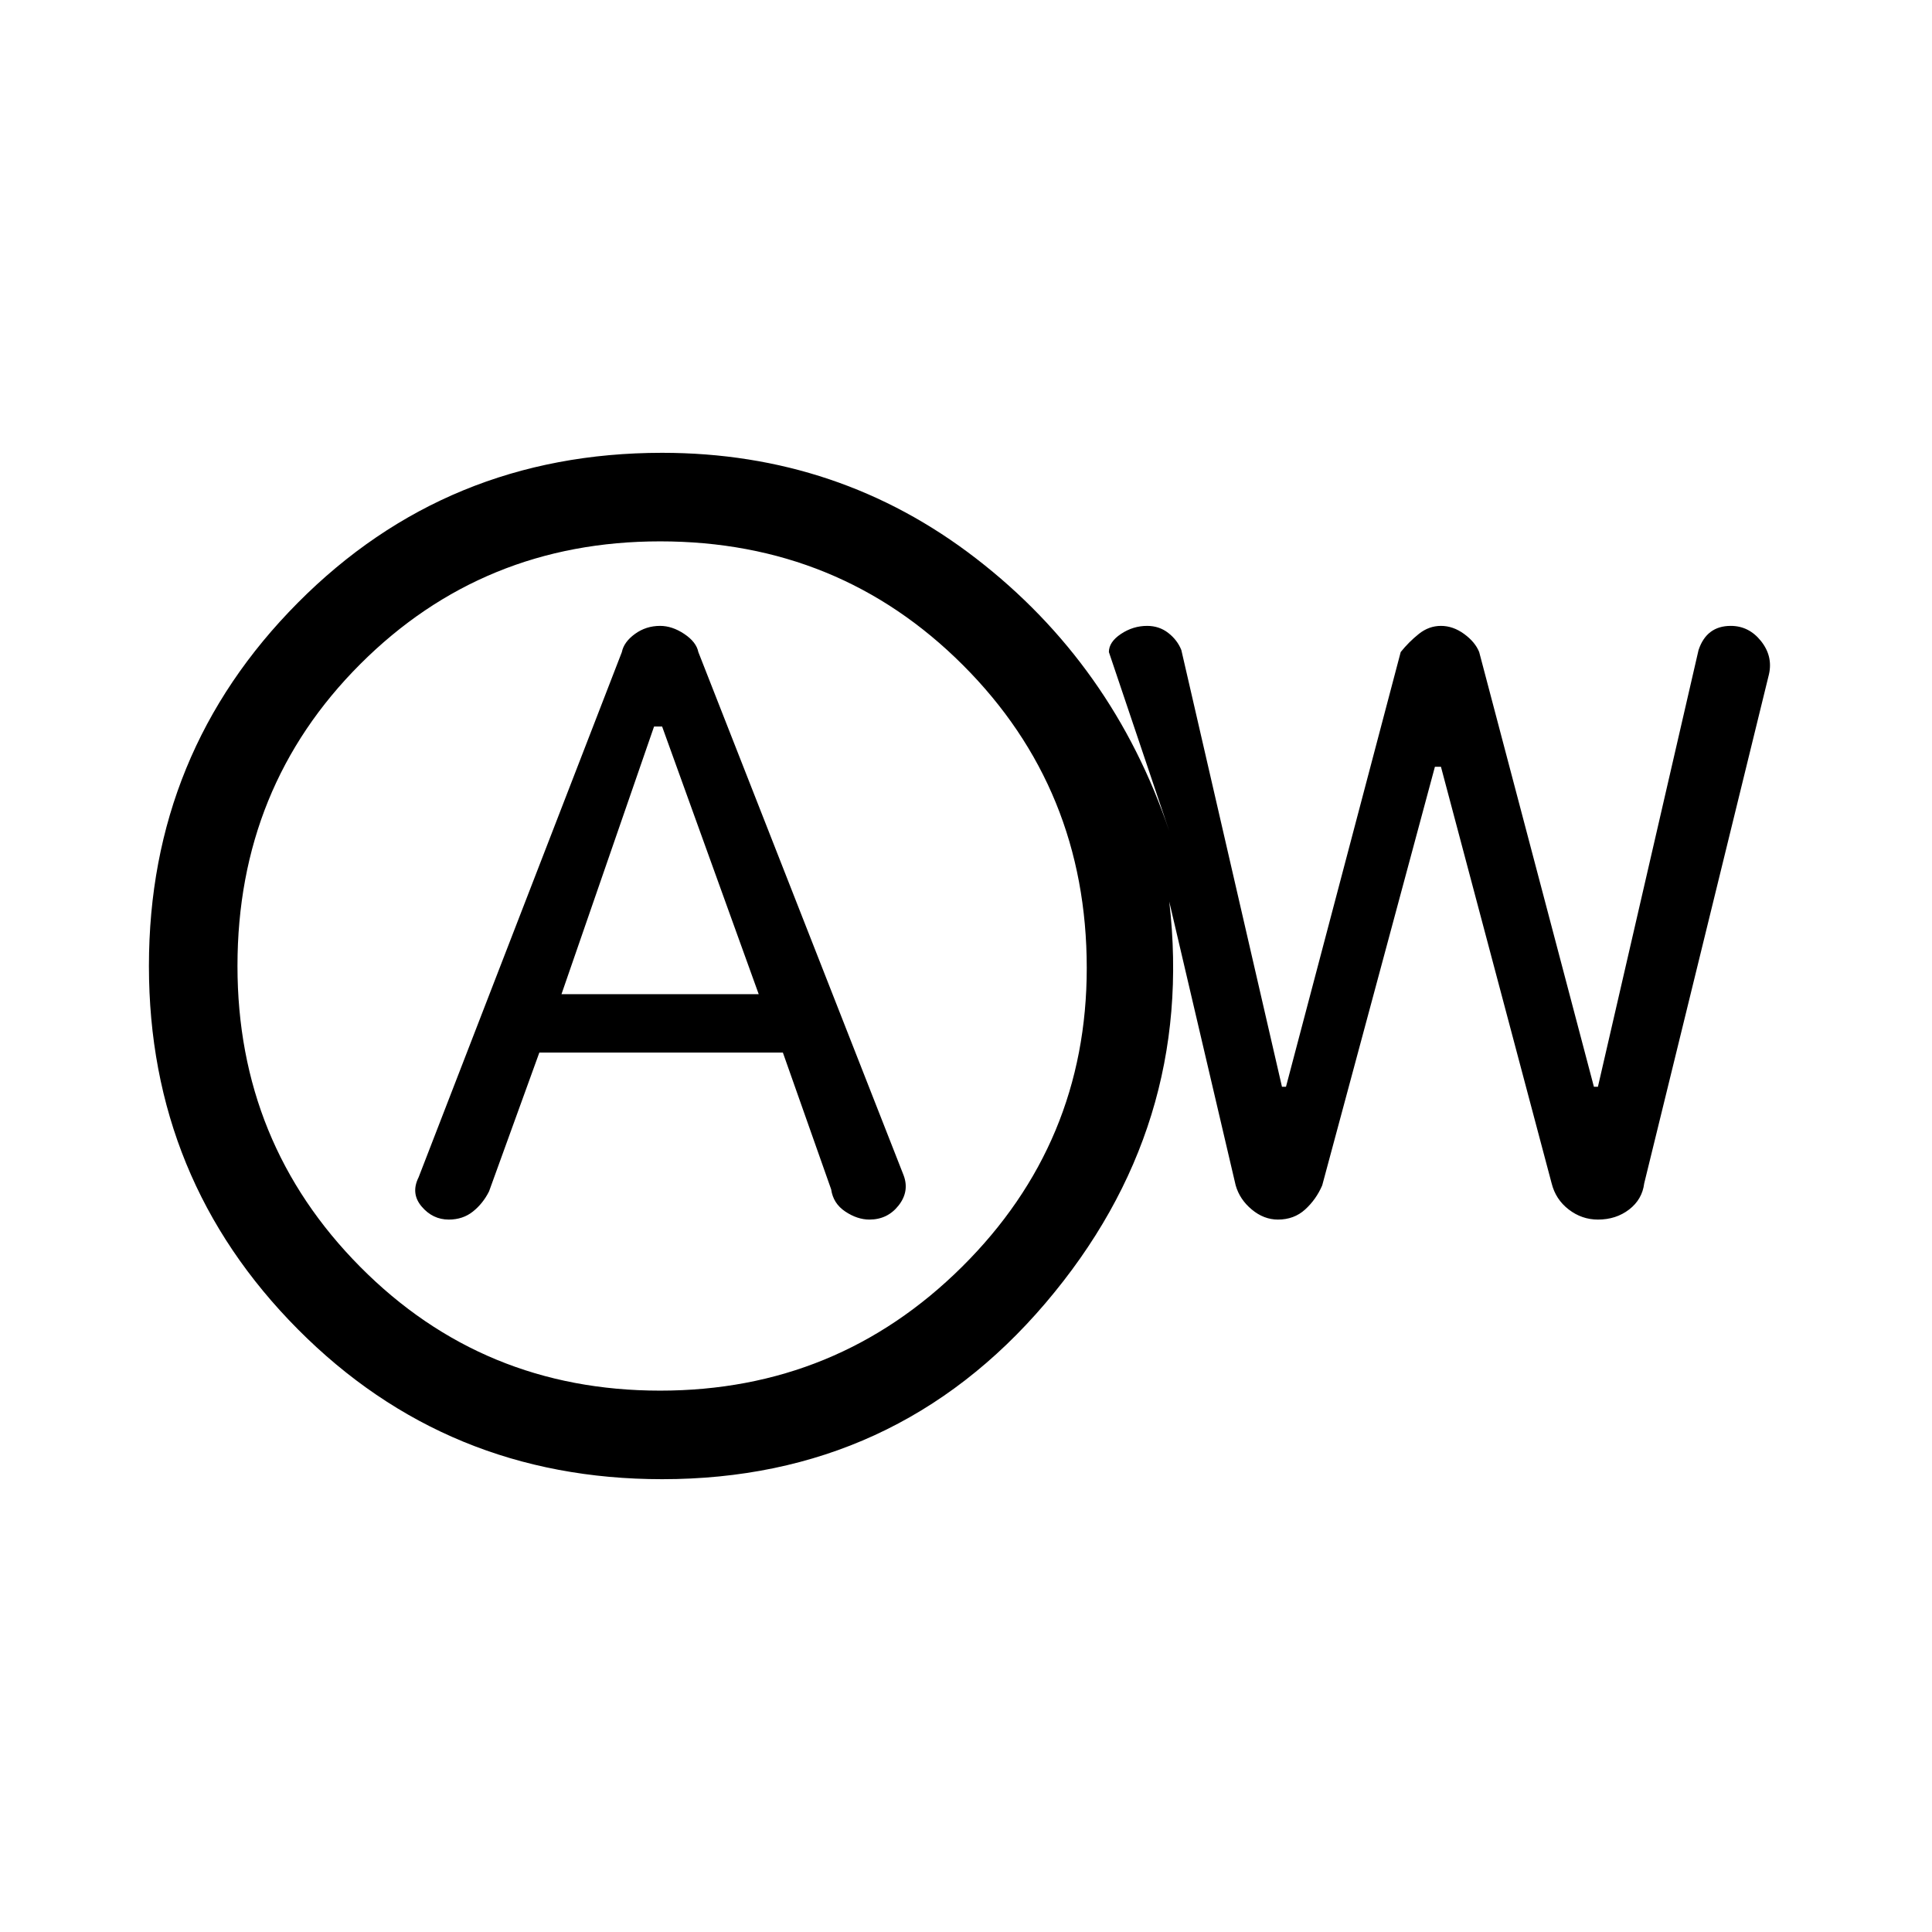 <svg xmlns="http://www.w3.org/2000/svg" height="48" width="48"><path d="M11.15 30.3q.35 0 .6-.2t.4-.5l1.25-3.45h6.05l1.2 3.4q.05.35.35.55.3.2.6.2.45 0 .725-.35.275-.35.125-.75l-5.1-13q-.05-.25-.35-.45t-.6-.2q-.35 0-.625.2t-.325.45L10.4 29.25q-.2.4.075.725.275.325.675.325Zm2.8-5.6 2.3-6.65h.2l2.4 6.65Zm2.5 12.05q-5.35 0-9.05-3.725Q3.7 29.3 3.7 24q0-5.3 3.7-9.025 3.7-3.725 9.05-3.725 4.4 0 7.8 2.625 3.4 2.625 4.8 6.775l-1.5-4.45q0-.25.3-.45t.65-.2q.3 0 .525.175.225.175.325.425L31.85 27h.1l2.85-10.8q.2-.25.45-.45t.55-.2q.3 0 .575.2.275.2.375.45L39.6 27h.1l2.5-10.85q.1-.3.3-.45.2-.15.5-.15.45 0 .75.375t.2.825l-3.1 12.65q-.05.4-.375.65t-.775.25q-.4 0-.725-.25-.325-.25-.425-.65L35.8 19.05h-.15l-2.8 10.4q-.15.35-.425.6t-.675.25q-.35 0-.65-.25-.3-.25-.4-.6l-1.65-7.05q.65 5.6-3.075 9.975T16.45 36.75Zm-.05-2.2q4.4 0 7.5-3.075Q27 28.4 27 24.05q0-4.45-3.075-7.525T16.4 13.45q-4.4 0-7.45 3.05T5.9 24q0 4.4 3.05 7.475Q12 34.55 16.4 34.55ZM16.45 24Z"/></svg>